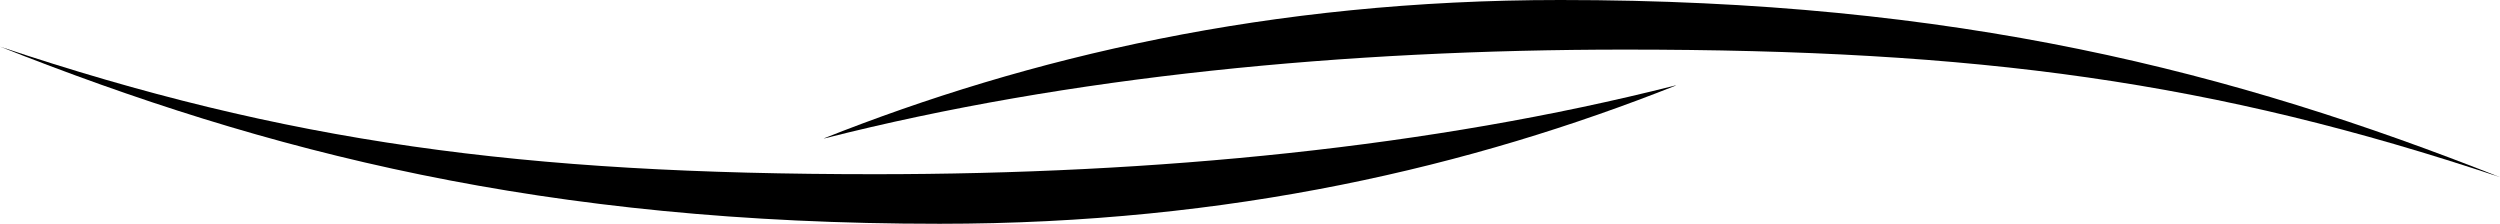 <svg xmlns="http://www.w3.org/2000/svg" viewBox="0 0 1268.65 113.56"><path d="M504.69,761.56c103.47-41.07,226.07-70.23,373.76-70.23,201.21,0,341.73,36.42,476.86,89.91v0c-145.5-48.64-264.44-64.74-444-64.74-142.41,0-282.46,13.62-406,45Z" transform="translate(-86.66 -691.33)"/><path d="M937.28,734.66c-103.47,41.08-226.07,70.23-373.76,70.23-201.21,0-341.73-36.42-476.86-89.9v0c145.5,48.64,264.44,64.74,444,64.74,142.41,0,282.47-13.62,406-45Z" transform="translate(-86.66 -691.33)"/></svg>